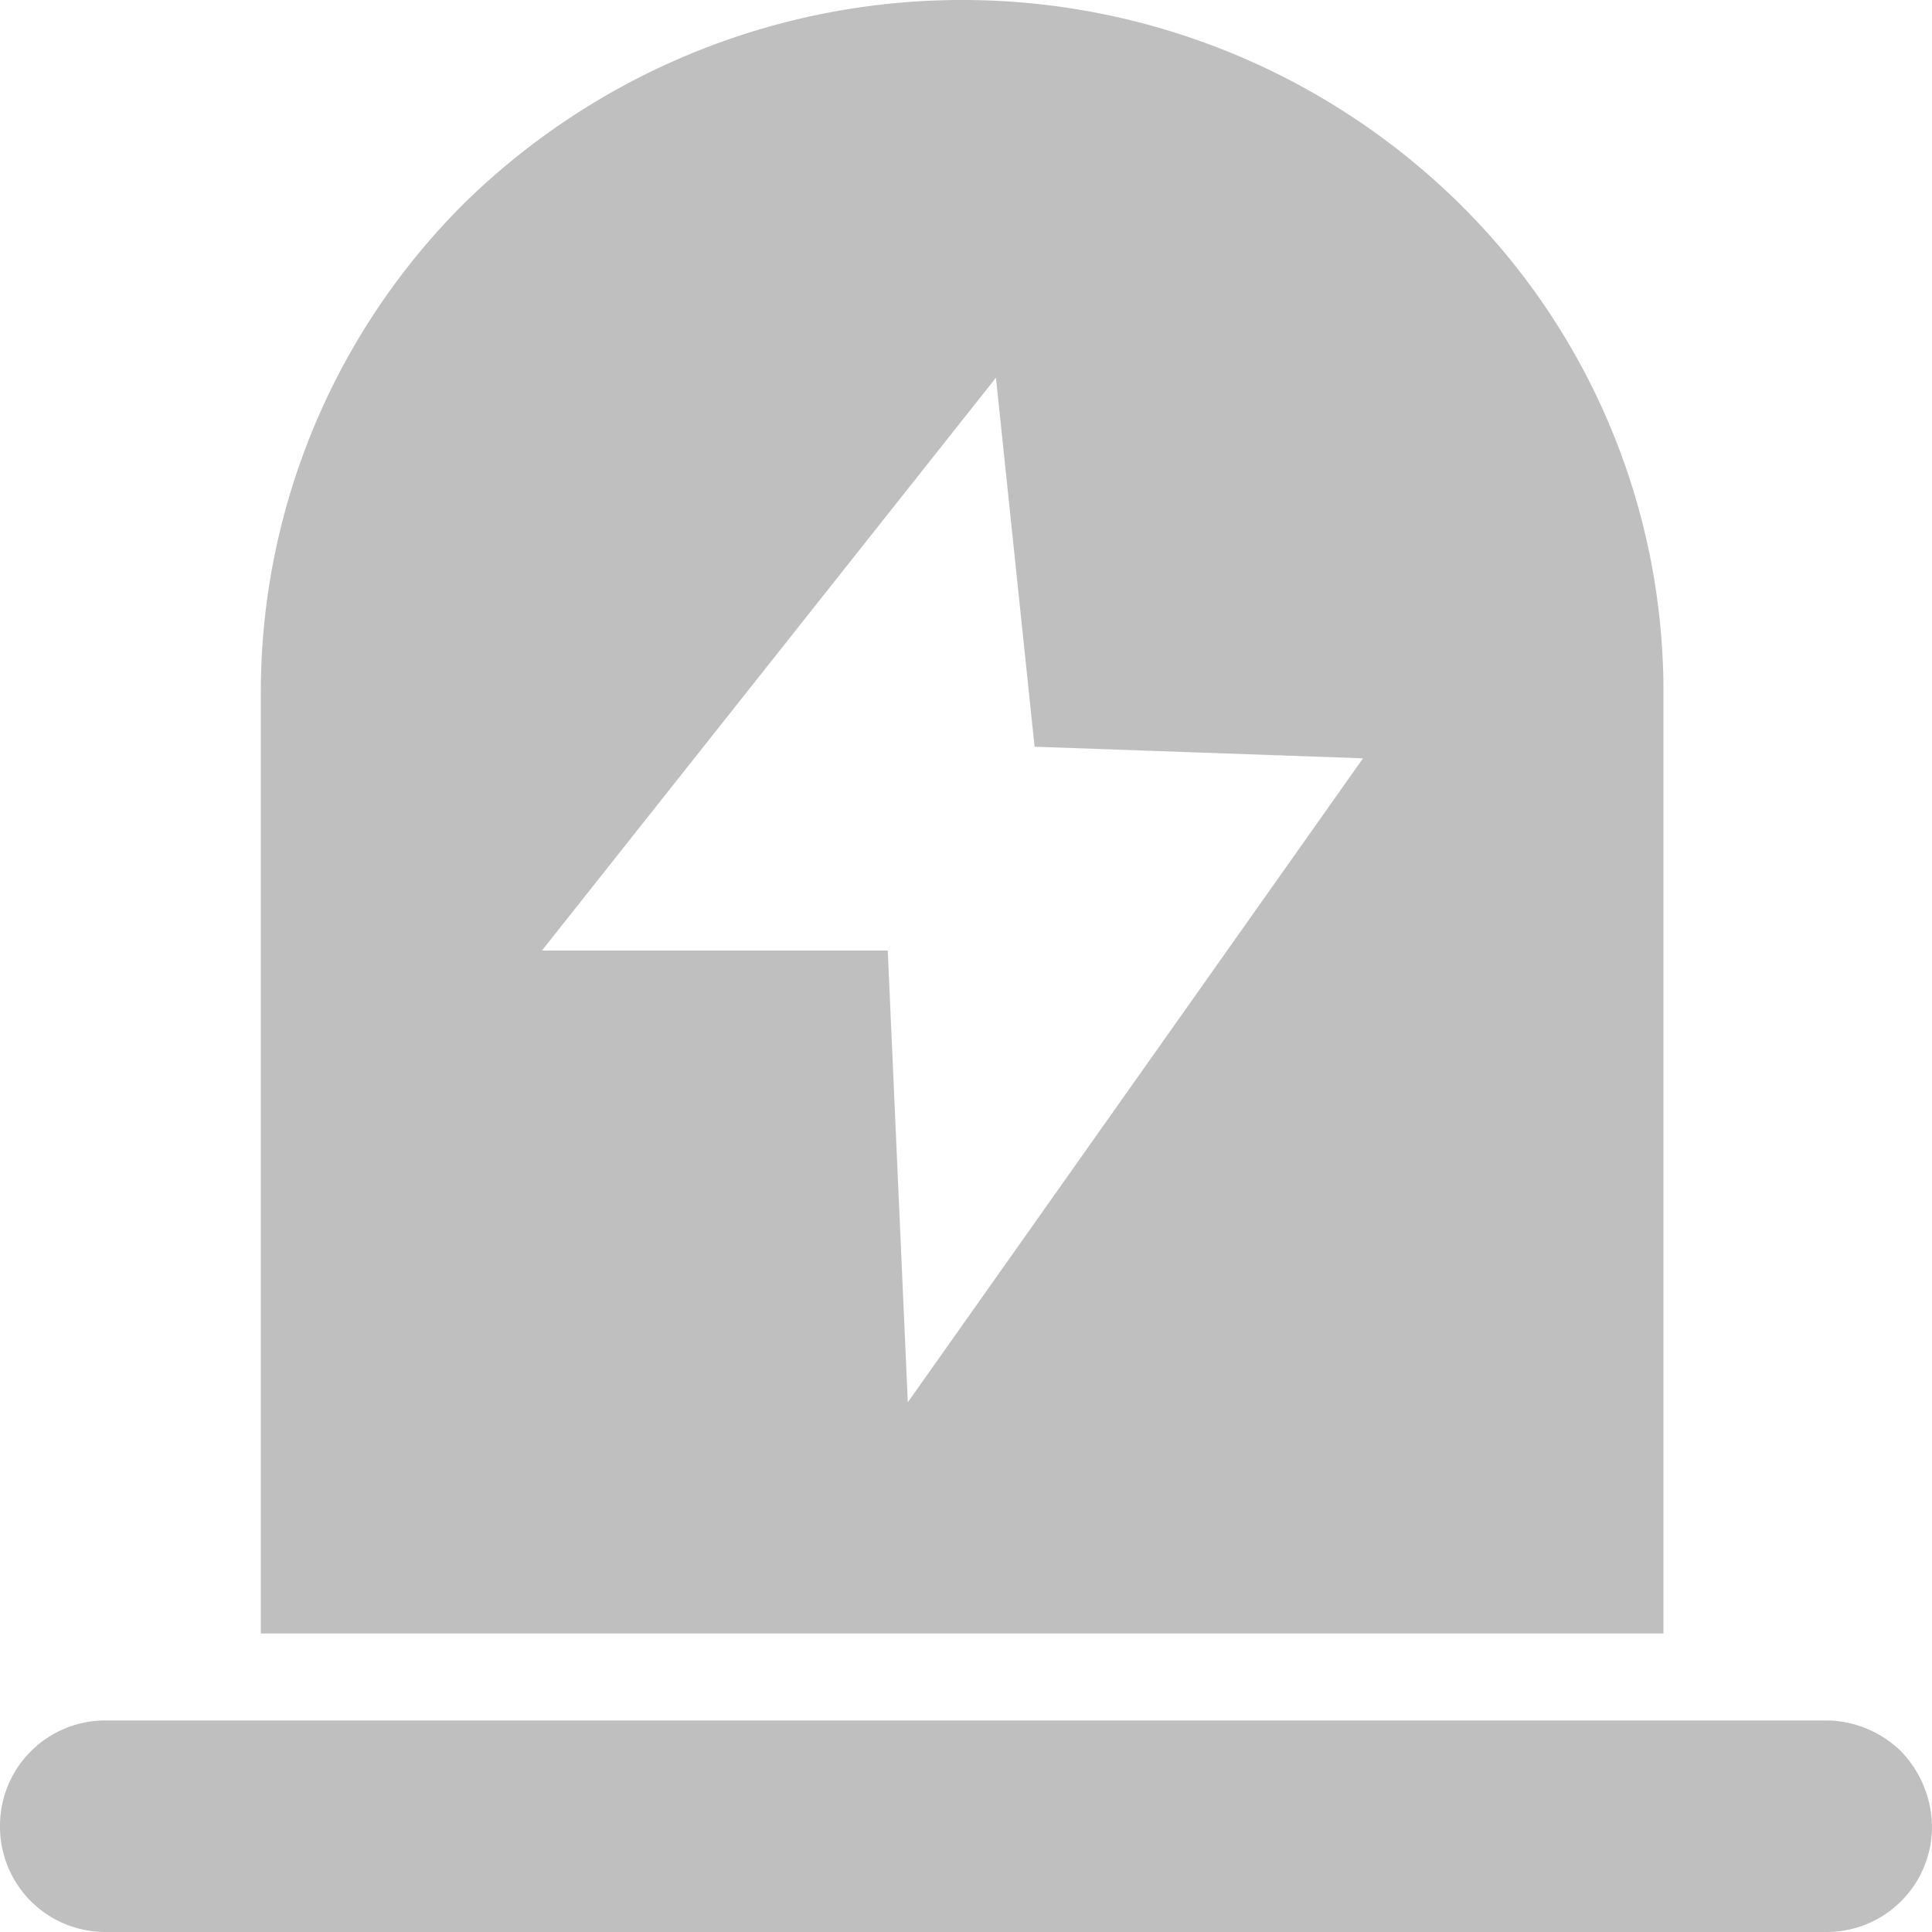<?xml version="1.0" standalone="no"?><!DOCTYPE svg PUBLIC "-//W3C//DTD SVG 1.1//EN" "http://www.w3.org/Graphics/SVG/1.1/DTD/svg11.dtd"><svg t="1616568492214" class="icon" viewBox="0 0 1024 1024" version="1.1" xmlns="http://www.w3.org/2000/svg" p-id="18855" xmlns:xlink="http://www.w3.org/1999/xlink" width="200" height="200"><defs><style type="text/css"></style></defs><path d="M512 0.006a376.83 376.83 0 0 0-265.215 107.008 365.566 365.566 0 0 0-108.543 259.07v499.709h743.42v-499.71a363.006 363.006 0 0 0-109.056-259.07A375.294 375.294 0 0 0 511.999 0.007z m-30.72 745.98L470.528 503.81H287.233L527.87 200.197l20.48 195.583 174.08 6.144-243.2 344.062zM0.003 968.192a55.808 55.808 0 0 1 55.807-56.32H968.19a57.344 57.344 0 0 1 39.424 16.385 58.368 58.368 0 0 1 16.383 39.935A55.808 55.808 0 0 1 968.19 1024H55.81A55.808 55.808 0 0 1 0.003 968.192z m0 0" p-id="18856" fill="#bfbfbf"></path></svg>